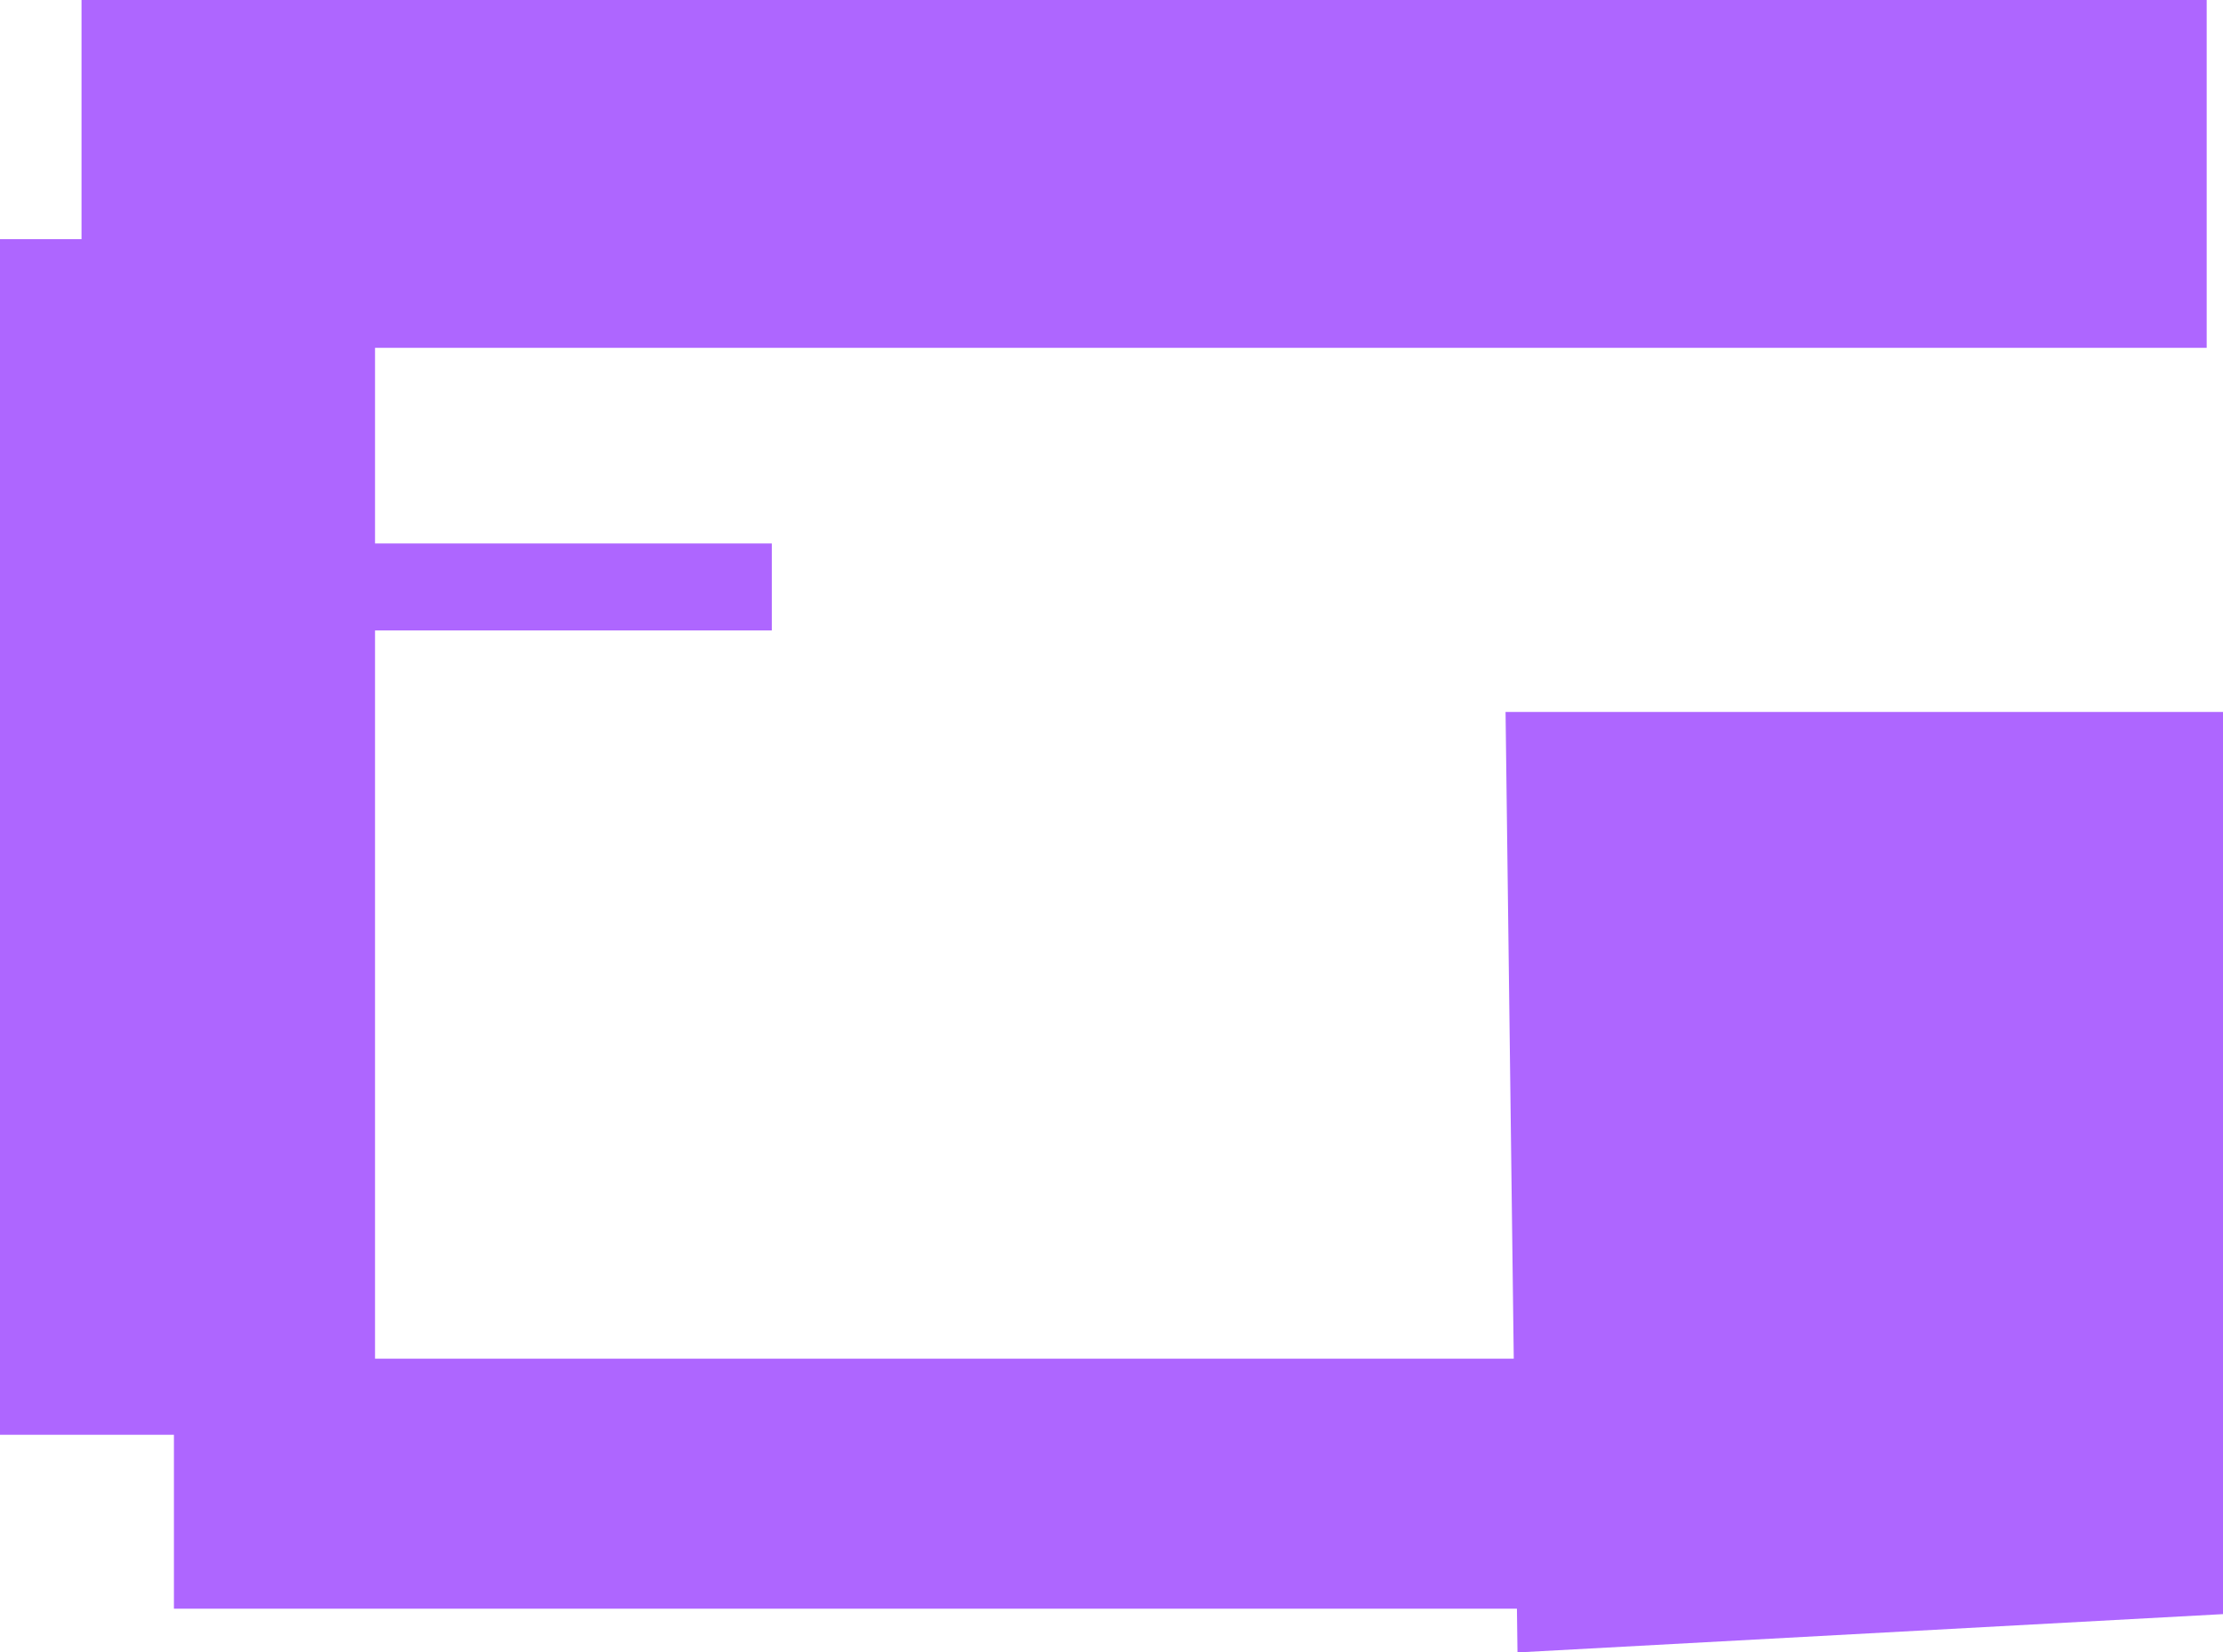 <svg version="1.1" xmlns="http://www.w3.org/2000/svg" xmlns:xlink="http://www.w3.org/1999/xlink" width="614.114" height="456.53" viewBox="0,0,614.114,456.53"><g transform="translate(79.069,51.064)"><g data-paper-data="{&quot;isPaintingLayer&quot;:true}" fill="#ae66ff" fill-rule="nonzero" stroke="none" stroke-width="0" stroke-linecap="butt" stroke-linejoin="miter" stroke-miterlimit="10" stroke-dasharray="" stroke-dashoffset="0" style="mix-blend-mode: normal"><path d="M-31.021,393.38v-69.069h540.541v69.069z" data-paper-data="{&quot;index&quot;:null}"/><path d="M336.847,145.633h198.198v249.249l-194.901,10.584z" data-paper-data="{&quot;index&quot;:null}"/><path d="M-56.547,45.032v-96.096h587.087v96.096z" data-paper-data="{&quot;index&quot;:null}"/><path d="M-79.069,345.332v-330.33h103.604v330.33z"/><path d="M8.018,123.11v-24.024h126.126v24.024z"/></g></g></svg>